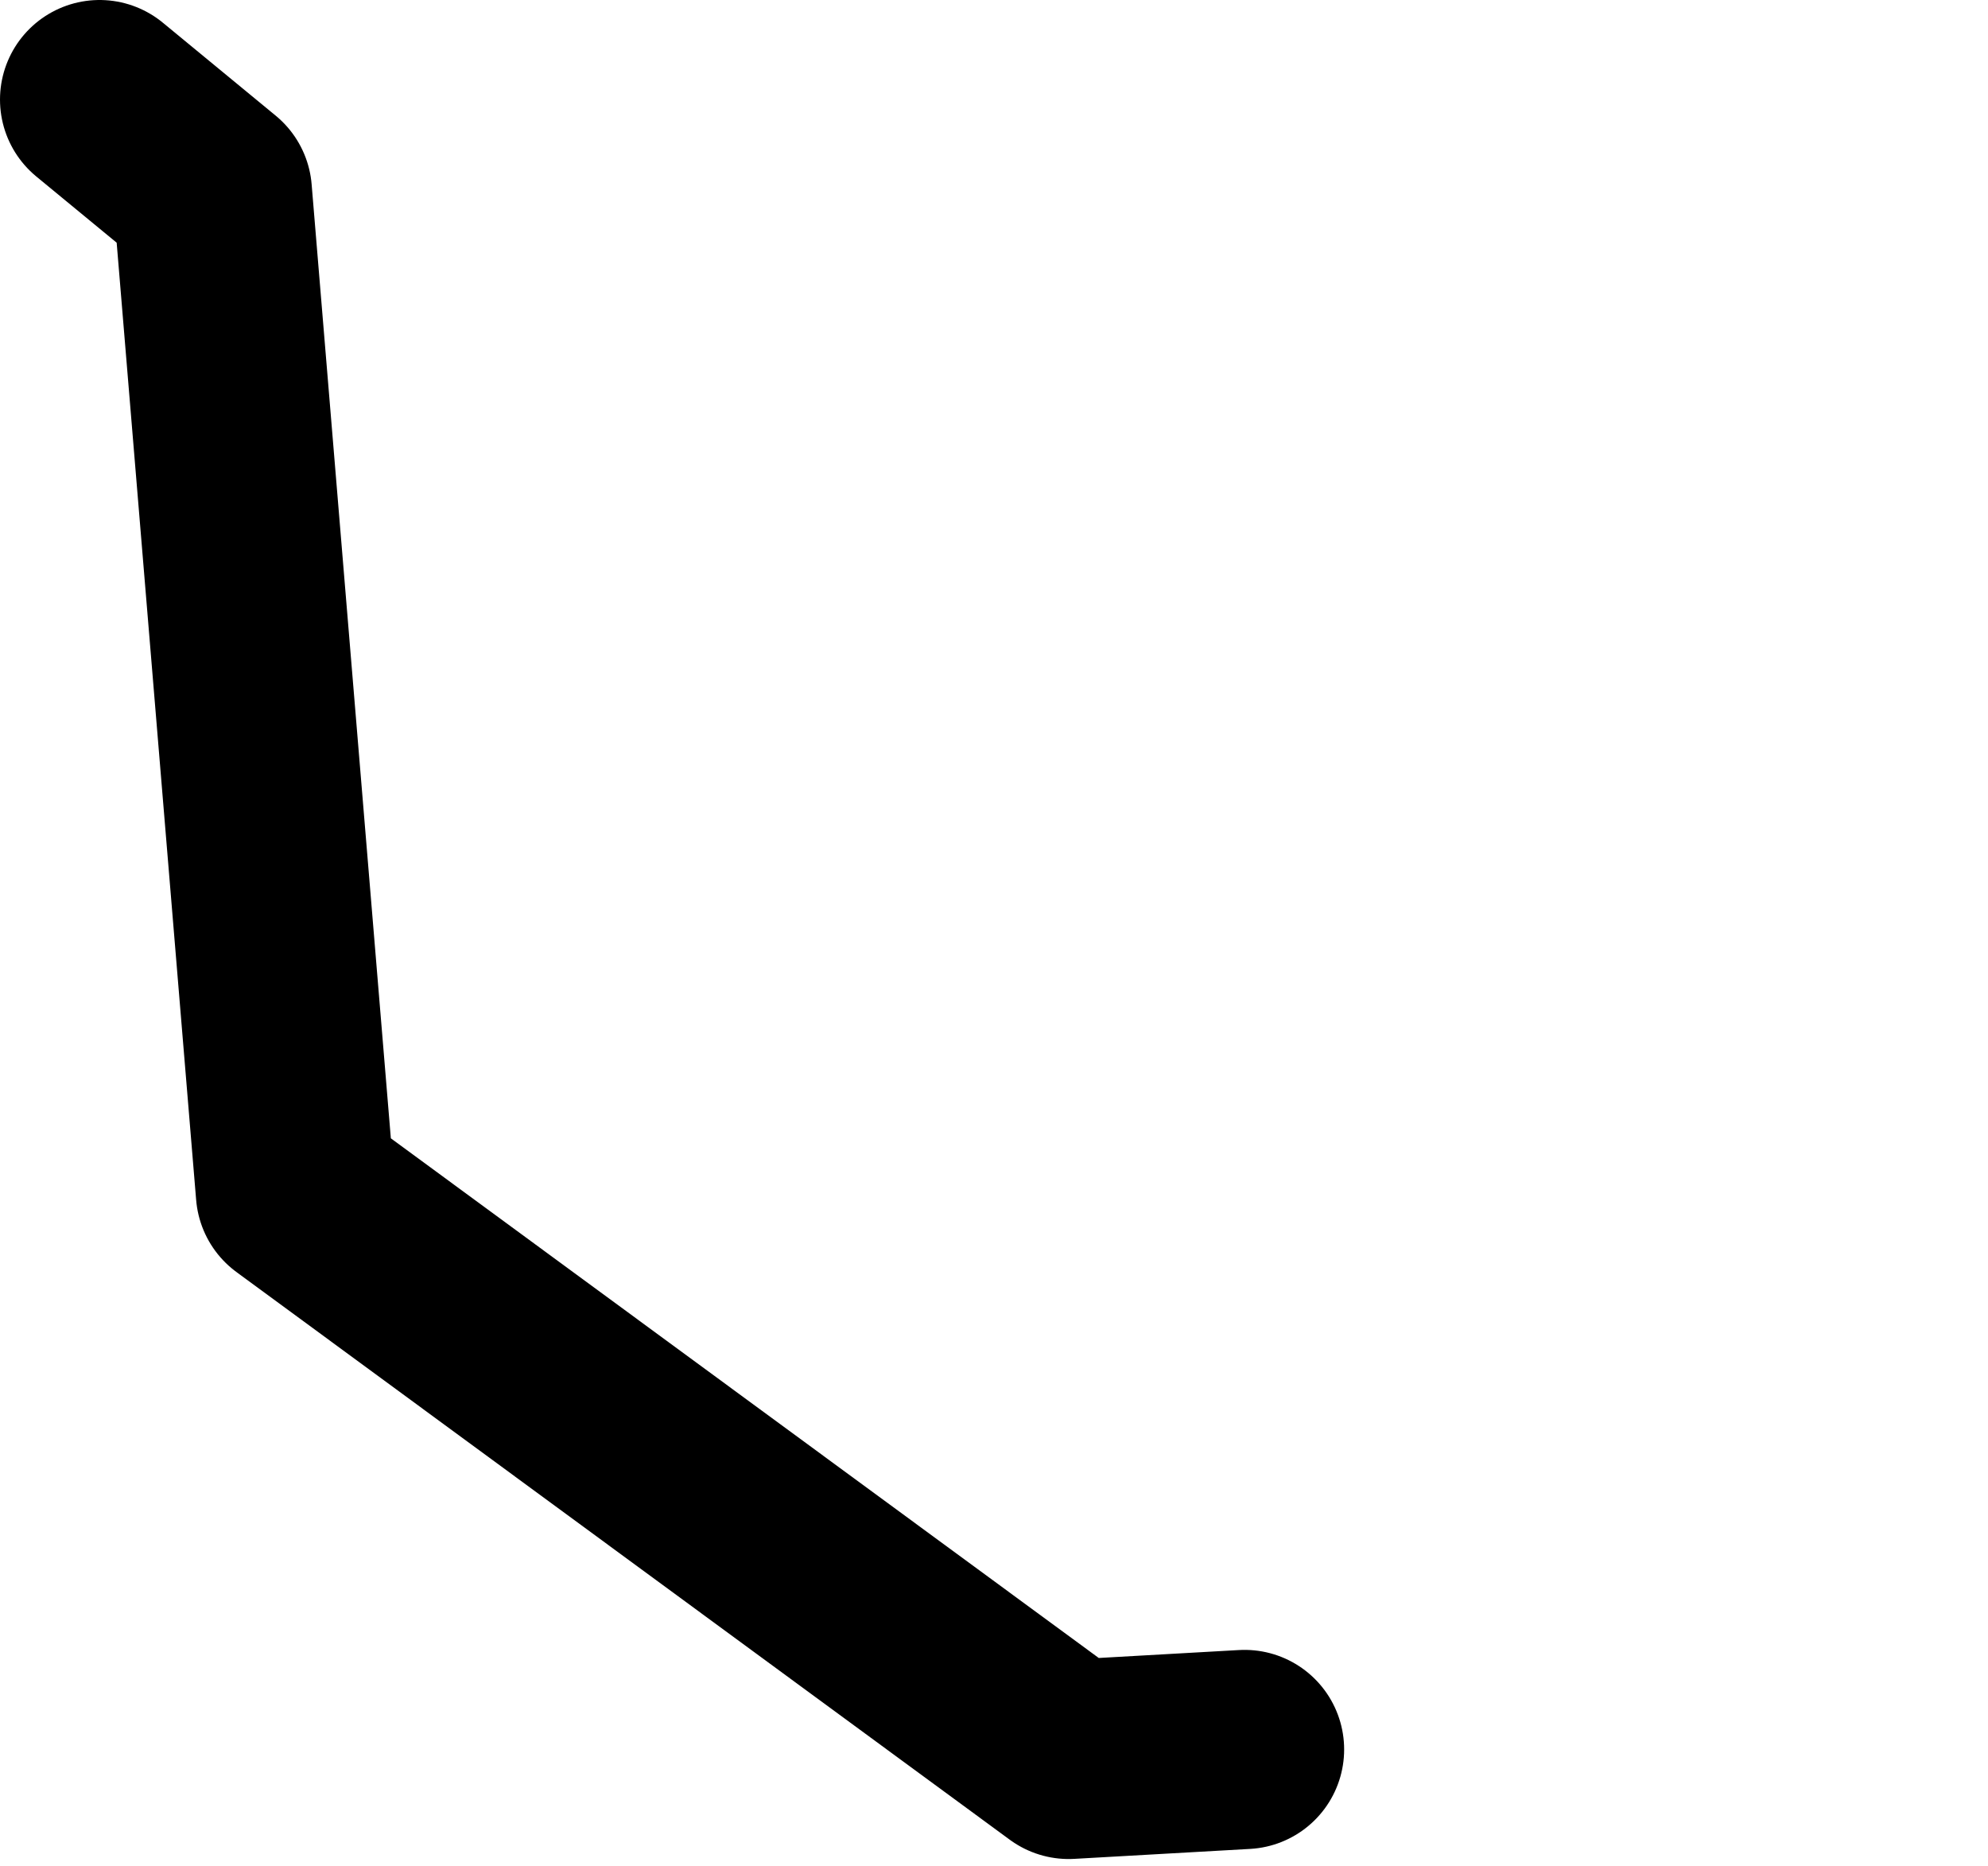 <?xml version="1.0" encoding="UTF-8" standalone="no"?>
<svg xmlns:ffdec="https://www.free-decompiler.com/flash" xmlns:xlink="http://www.w3.org/1999/xlink" ffdec:objectType="morphshape" height="28.1px" width="29.95px" xmlns="http://www.w3.org/2000/svg">
  <g transform="matrix(1.0, 0.0, 0.0, 1.0, -8.8, -5.3)">
    <path d="M10.3 6.8 L12.0 8.2 13.25 23.25 24.9 31.8 27.55 31.65" fill="none" stroke="#000000" stroke-linecap="round" stroke-linejoin="round" stroke-width="3.0">
      <animate attributeName="stroke" dur="2s" repeatCount="indefinite" values="#000000;#000001"/>
      <animate attributeName="stroke-width" dur="2s" repeatCount="indefinite" values="3.0;3.0"/>
      <animate attributeName="fill-opacity" dur="2s" repeatCount="indefinite" values="1.0;1.0"/>
      <animate attributeName="d" dur="2s" repeatCount="indefinite" values="M10.3 6.8 L12.0 8.2 13.25 23.25 24.9 31.8 27.55 31.65;M27.25 13.45 L36.9 25.55 37.25 31.45 34.0 31.9 27.55 31.65"/>
    </path>
  </g>
</svg>
